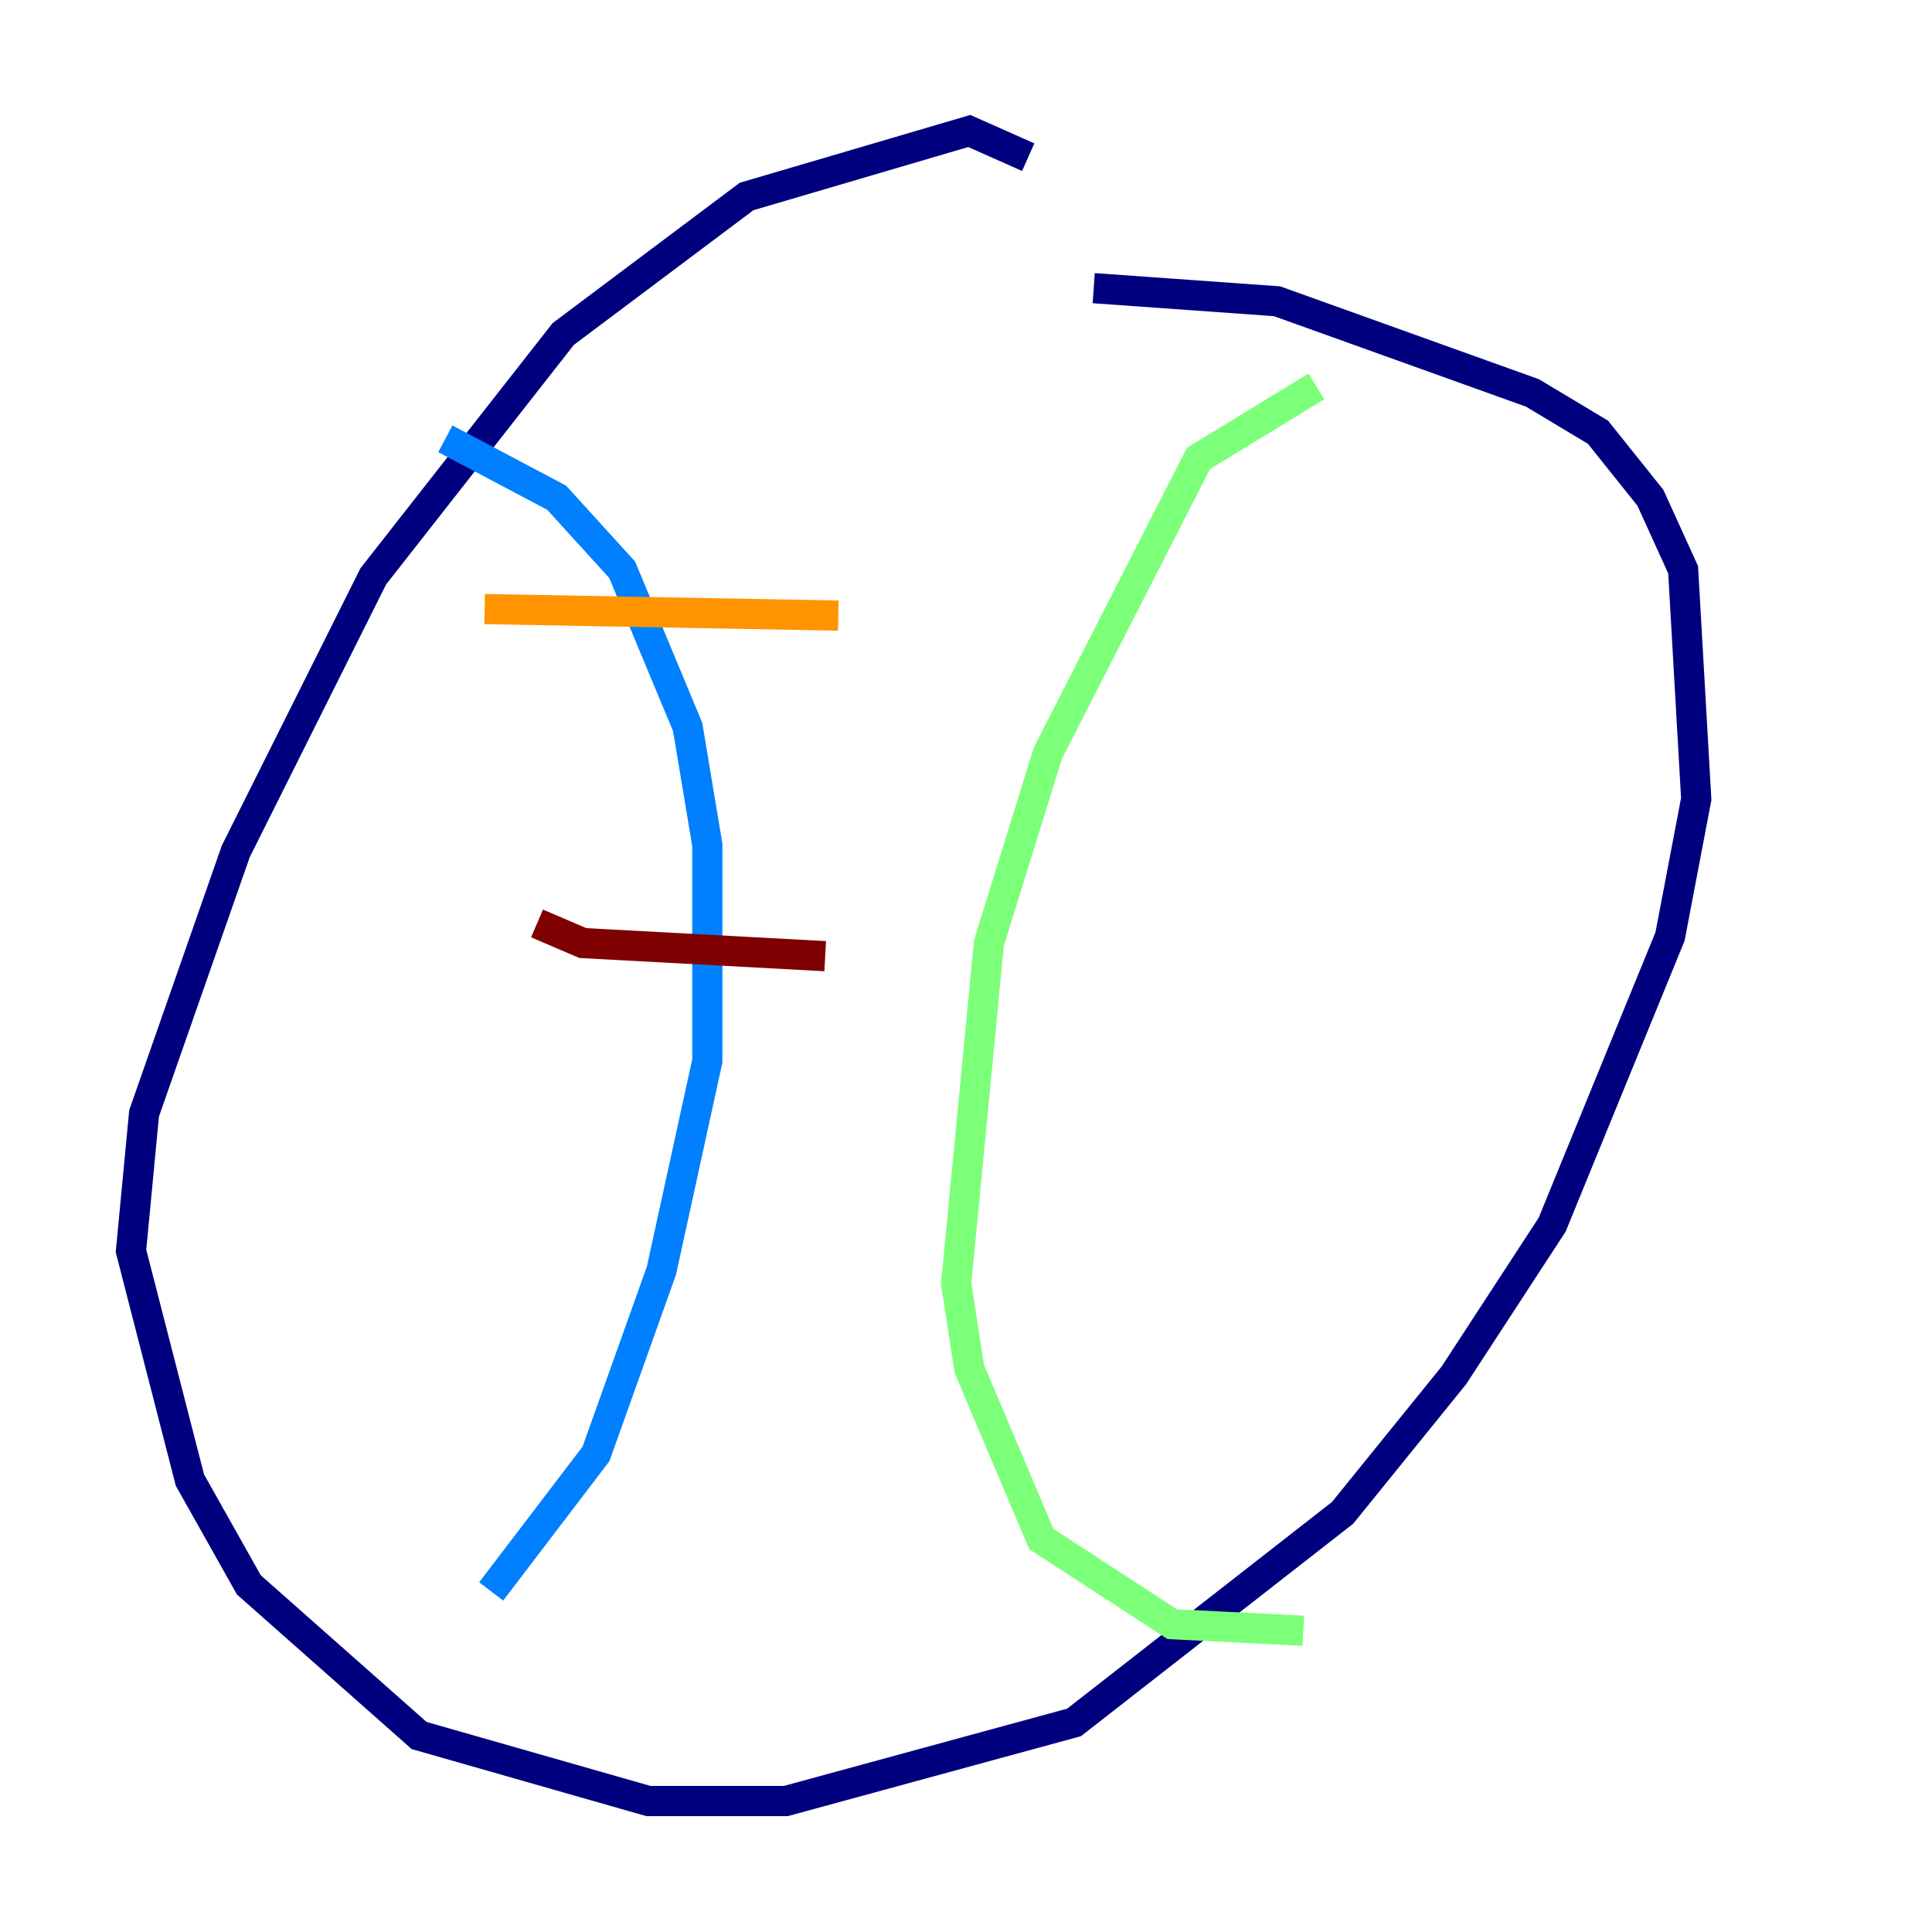 <?xml version="1.0" encoding="utf-8" ?>
<svg baseProfile="tiny" height="128" version="1.2" viewBox="0,0,128,128" width="128" xmlns="http://www.w3.org/2000/svg" xmlns:ev="http://www.w3.org/2001/xml-events" xmlns:xlink="http://www.w3.org/1999/xlink"><defs /><polyline fill="none" points="68.122,10.414 64.217,8.678 49.464,13.017 37.315,22.129 24.732,38.183 15.62,56.407 9.546,73.763 8.678,82.875 12.583,98.061 16.488,105.003 27.77,114.983 42.956,119.322 52.068,119.322 71.159,114.115 88.949,100.231 96.325,91.119 102.834,81.139 110.644,62.047 112.38,52.936 111.512,37.749 109.342,32.976 105.871,28.637 101.532,26.034 84.61,19.959 72.461,19.091" stroke="#00007f" stroke-width="2" /><polyline fill="none" points="29.505,29.071 36.881,32.976 41.22,37.749 45.559,48.163 46.861,55.973 46.861,70.291 43.824,84.176 39.485,96.325 32.542,105.437" stroke="#0080ff" stroke-width="2" /><polyline fill="none" points="87.214,25.6 79.403,30.373 69.424,49.898 65.519,62.481 63.349,85.044 64.217,90.685 68.99,101.966 77.668,107.607 86.346,108.041" stroke="#7cff79" stroke-width="2" /><polyline fill="none" points="32.108,40.352 55.539,40.786" stroke="#ff9400" stroke-width="2" /><polyline fill="none" points="35.58,61.18 38.617,62.481 54.671,63.349" stroke="#7f0000" stroke-width="2" /></svg>